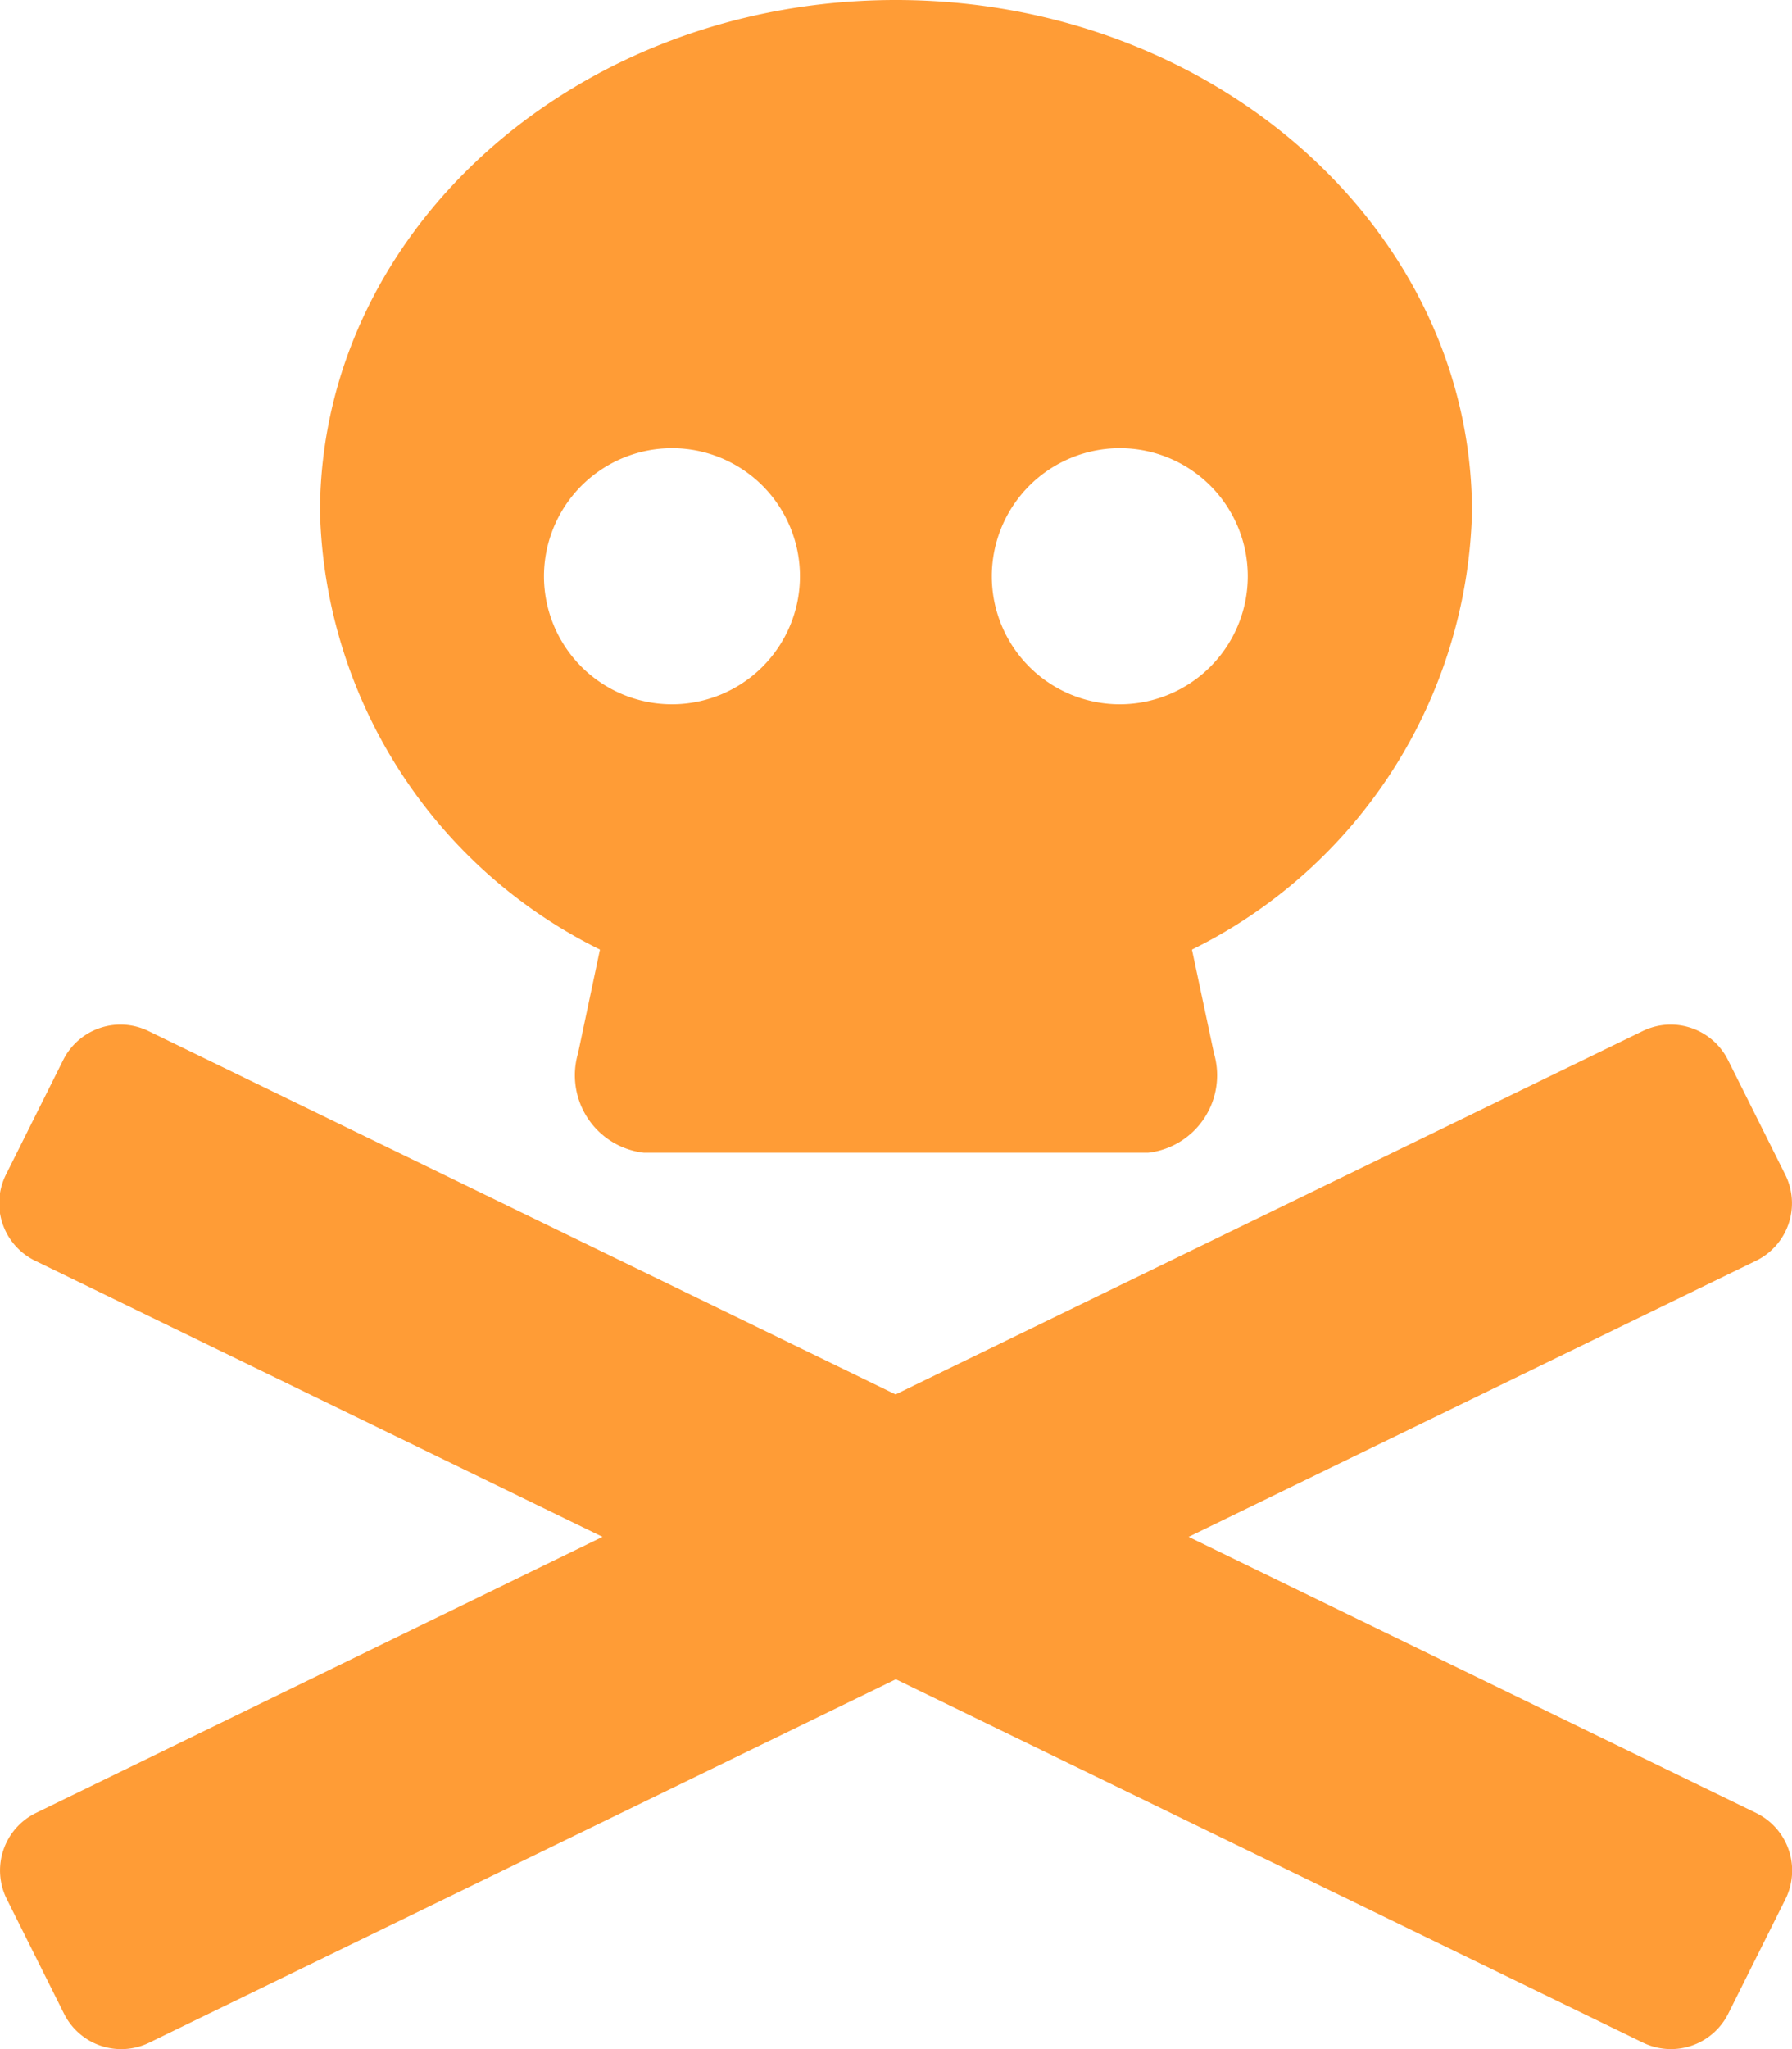 <svg xmlns="http://www.w3.org/2000/svg" width="21.604" height="24.691" viewBox="0 0 21.604 24.691">
  <path id="Icon_awesome-skull-crossbones" data-name="Icon awesome-skull-crossbones" d="M21.177,21.848l-6.847-3.33,6.847-3.33a.771.771,0,0,0,.345-1.035l-.69-1.381a.772.772,0,0,0-1.035-.345l-9,4.375-9-4.375a.772.772,0,0,0-1.035.345l-.69,1.381a.771.771,0,0,0,.345,1.035l6.847,3.33L.427,21.848a.771.771,0,0,0-.345,1.035l.69,1.381a.771.771,0,0,0,1.035.345L10.8,20.234l9,4.375a.772.772,0,0,0,1.035-.345l.69-1.381A.772.772,0,0,0,21.177,21.848ZM7.233,11.442,6.969,12.69a.94.94,0,0,0,.793,1.2h6.08a.94.94,0,0,0,.793-1.2l-.265-1.248a6.053,6.053,0,0,0,3.376-5.27C17.746,2.764,14.637,0,10.8,0S3.858,2.764,3.858,6.173A6.053,6.053,0,0,0,7.233,11.442ZM13.5,5.4a1.543,1.543,0,1,1-1.543,1.543A1.545,1.545,0,0,1,13.5,5.4Zm-5.4,0A1.543,1.543,0,1,1,6.558,6.944,1.545,1.545,0,0,1,8.1,5.4Z" transform="translate(0)" fill="#ff9c36"/>
</svg>
